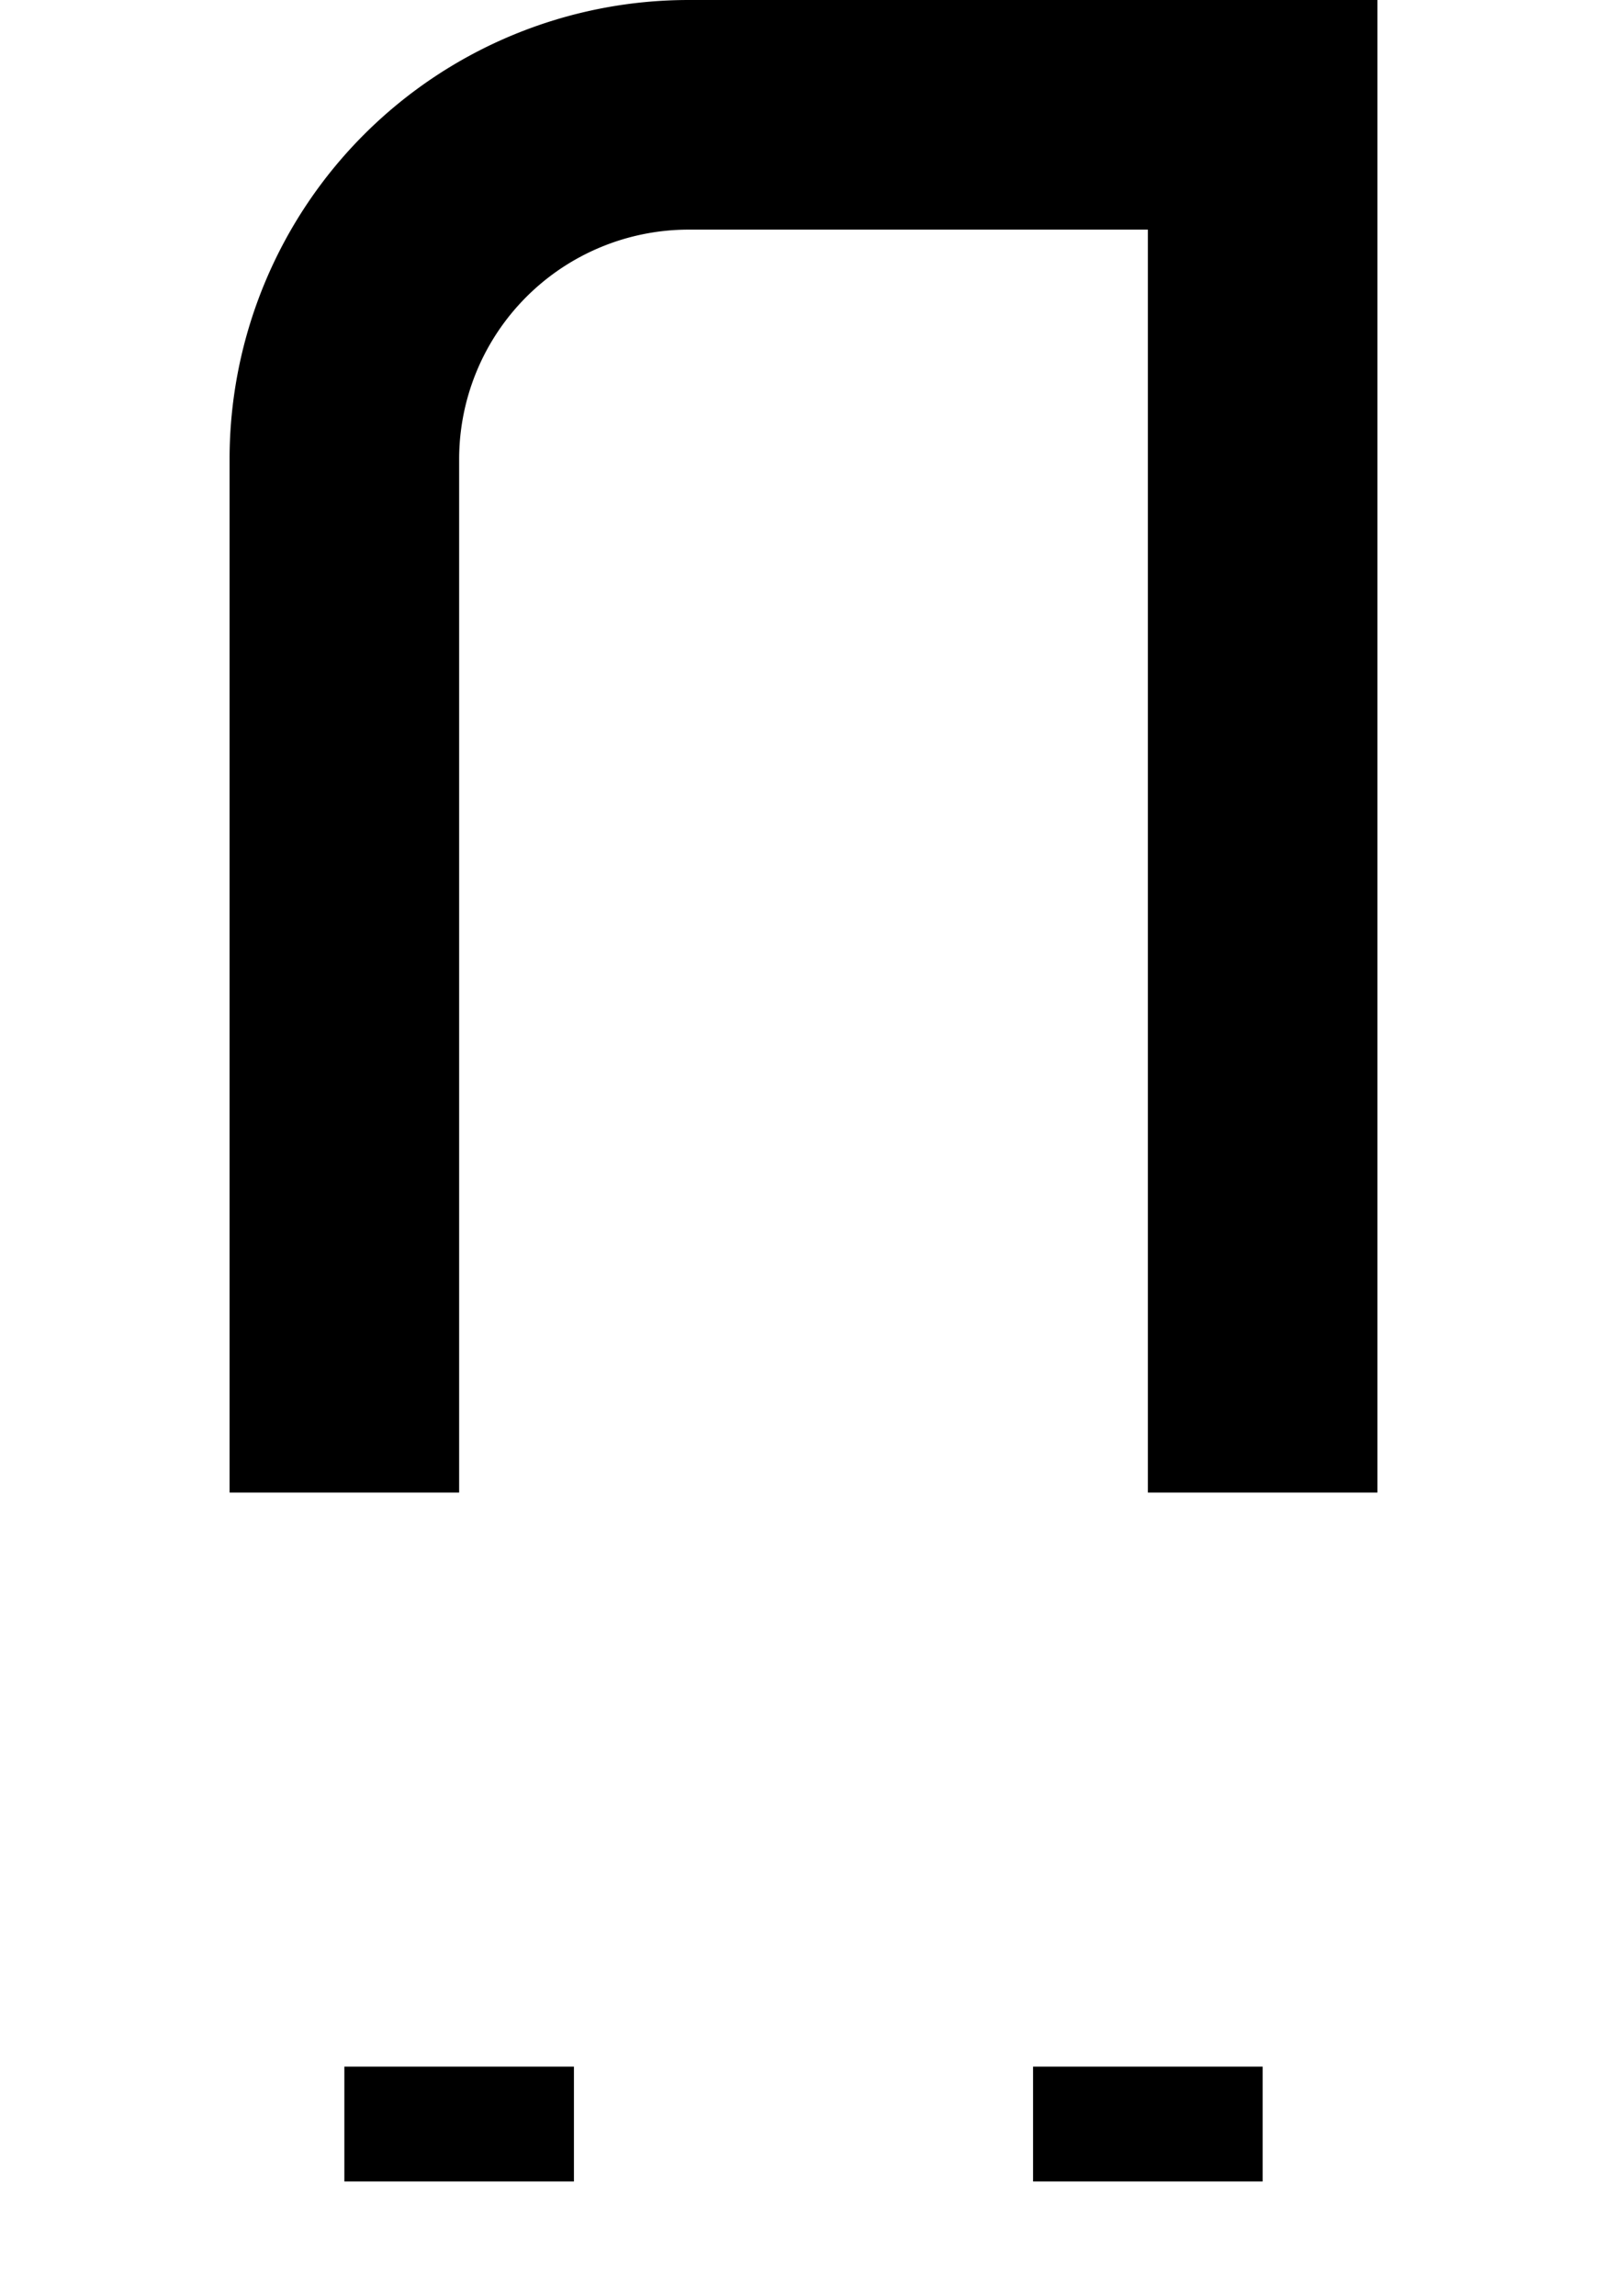 <?xml version="1.0" ?>
<svg xmlns="http://www.w3.org/2000/svg" xmlns:ev="http://www.w3.org/2001/xml-events" xmlns:xlink="http://www.w3.org/1999/xlink" baseProfile="full" height="800" version="1.1" viewBox="0 0 560 800" width="560">
	<defs/>
	<path d="M 120.0,520.0 L 120.0,160.0 A 120.0,120.0 0.0 0,1 240.0,40.0 L 440.0,40.0 L 440.0,520.0" fill="none" stroke="#000000" stroke-width="80.0"/>
	<path d="M 160.0,760.0 L 160.0,720.0 M 400.0,760.0 L 400.0,720.0" fill="none" stroke="#000000" stroke-width="80.0"/>
</svg>
